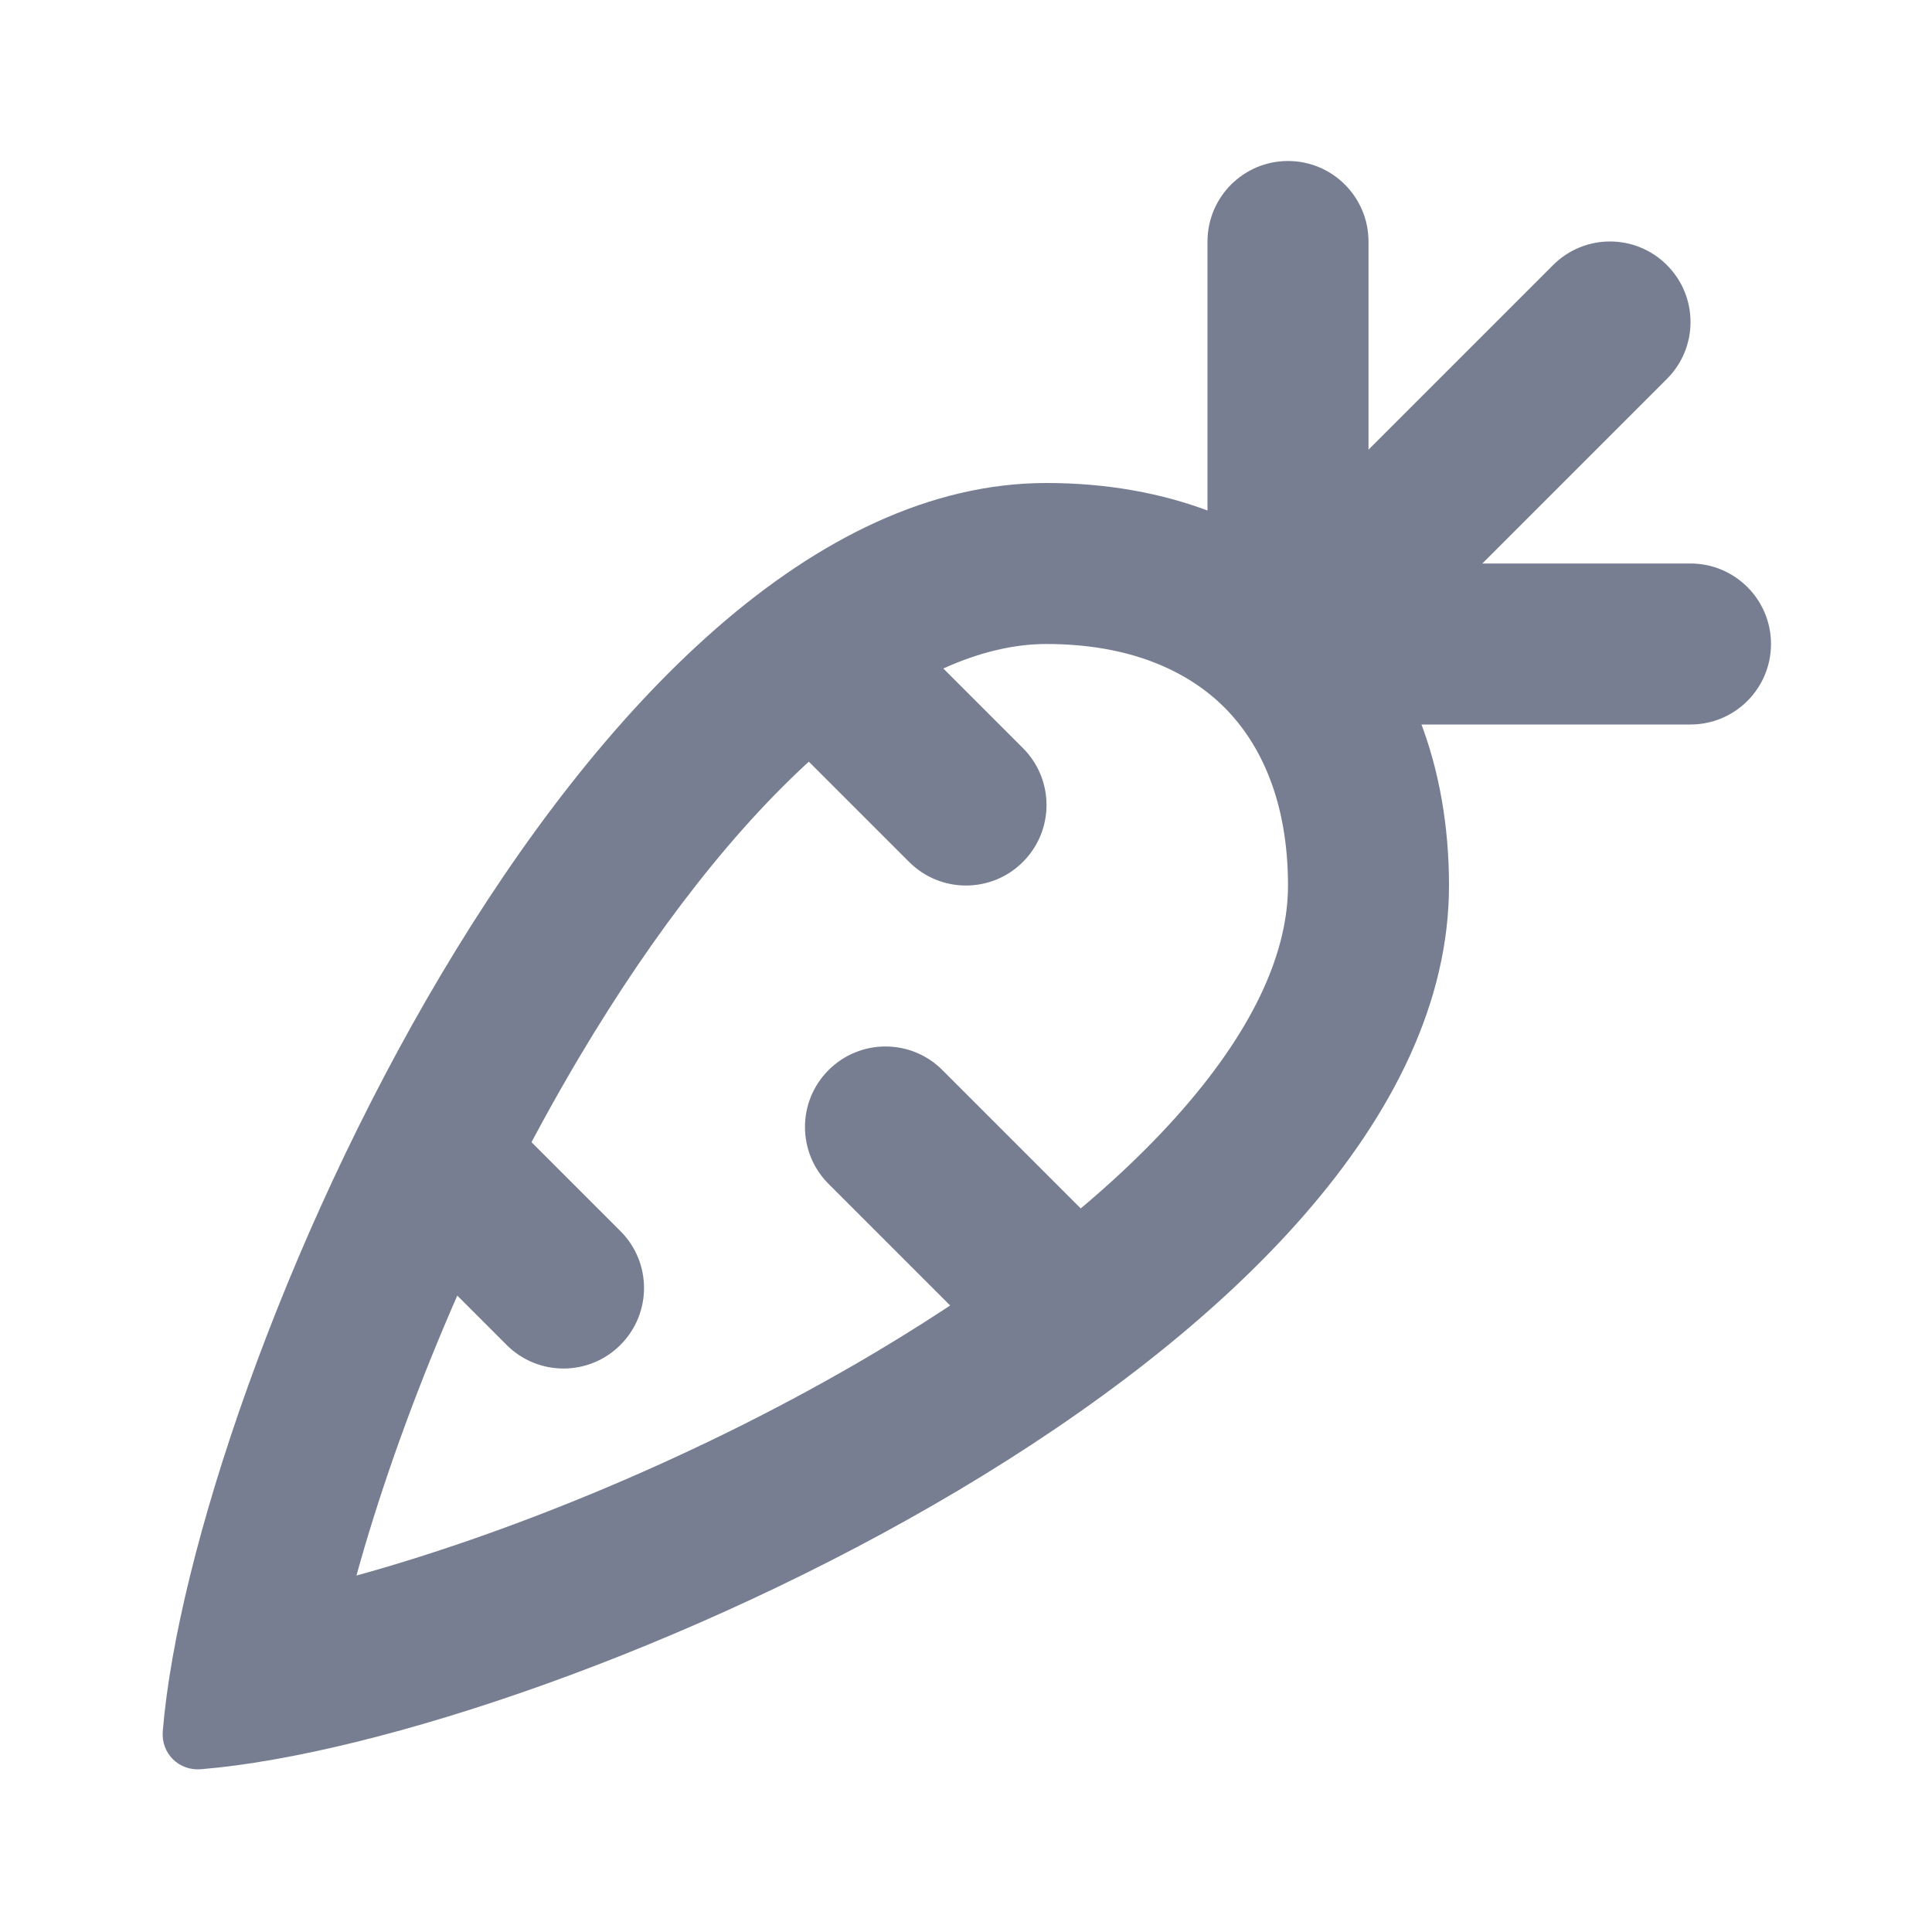 <svg width="24" height="24" viewBox="0 0 24 24" fill="none" xmlns="http://www.w3.org/2000/svg">
<path fill-rule="evenodd" clip-rule="evenodd" d="M4.428 19.572C6.295 19.057 8.691 18.099 10.879 16.797C12.432 15.873 13.767 14.842 14.691 13.783C15.622 12.716 16 11.782 16 11C16 9.954 15.66 9.239 15.211 8.789C14.761 8.34 14.046 8 13 8C12.219 8 11.284 8.378 10.217 9.31C9.159 10.233 8.127 11.568 7.203 13.121C5.901 15.309 4.943 17.705 4.428 19.572ZM2.022 21.505C2.386 17.095 7.231 6 13 6C16 6 18 8 18 11C18 16.769 6.905 21.614 2.496 21.978C2.221 22.001 1.999 21.78 2.022 21.505Z" fill="#777E91"/>
<path d="M16 2C16.552 2 17 2.448 17 3V5.586L19.293 3.293C19.683 2.902 20.317 2.902 20.707 3.293C21.098 3.683 21.098 4.317 20.707 4.707L18.414 7H21C21.552 7 22 7.448 22 8C22 8.552 21.552 9 21 9H16C15.725 9 15.476 8.889 15.295 8.709C15.294 8.708 15.292 8.706 15.291 8.705C15.196 8.61 15.124 8.5 15.076 8.383C15.027 8.265 15 8.136 15 8V3C15 2.448 15.448 2 16 2Z" fill="#777E91"/>
<path d="M9.793 7.793C10.183 7.402 10.817 7.402 11.207 7.793L12.707 9.293C13.098 9.683 13.098 10.317 12.707 10.707C12.317 11.098 11.683 11.098 11.293 10.707L9.793 9.207C9.402 8.817 9.402 8.183 9.793 7.793Z" fill="#777E91"/>
<path d="M4.793 13.793C5.183 13.402 5.817 13.402 6.207 13.793L7.707 15.293C8.098 15.683 8.098 16.317 7.707 16.707C7.317 17.098 6.683 17.098 6.293 16.707L4.793 15.207C4.402 14.817 4.402 14.183 4.793 13.793Z" fill="#777E91"/>
<path d="M11.707 13.293C11.317 12.902 10.683 12.902 10.293 13.293C9.902 13.683 9.902 14.317 10.293 14.707L12.293 16.707C12.683 17.098 13.317 17.098 13.707 16.707C14.098 16.317 14.098 15.683 13.707 15.293L11.707 13.293Z" fill="#777E91"/>
</svg>
